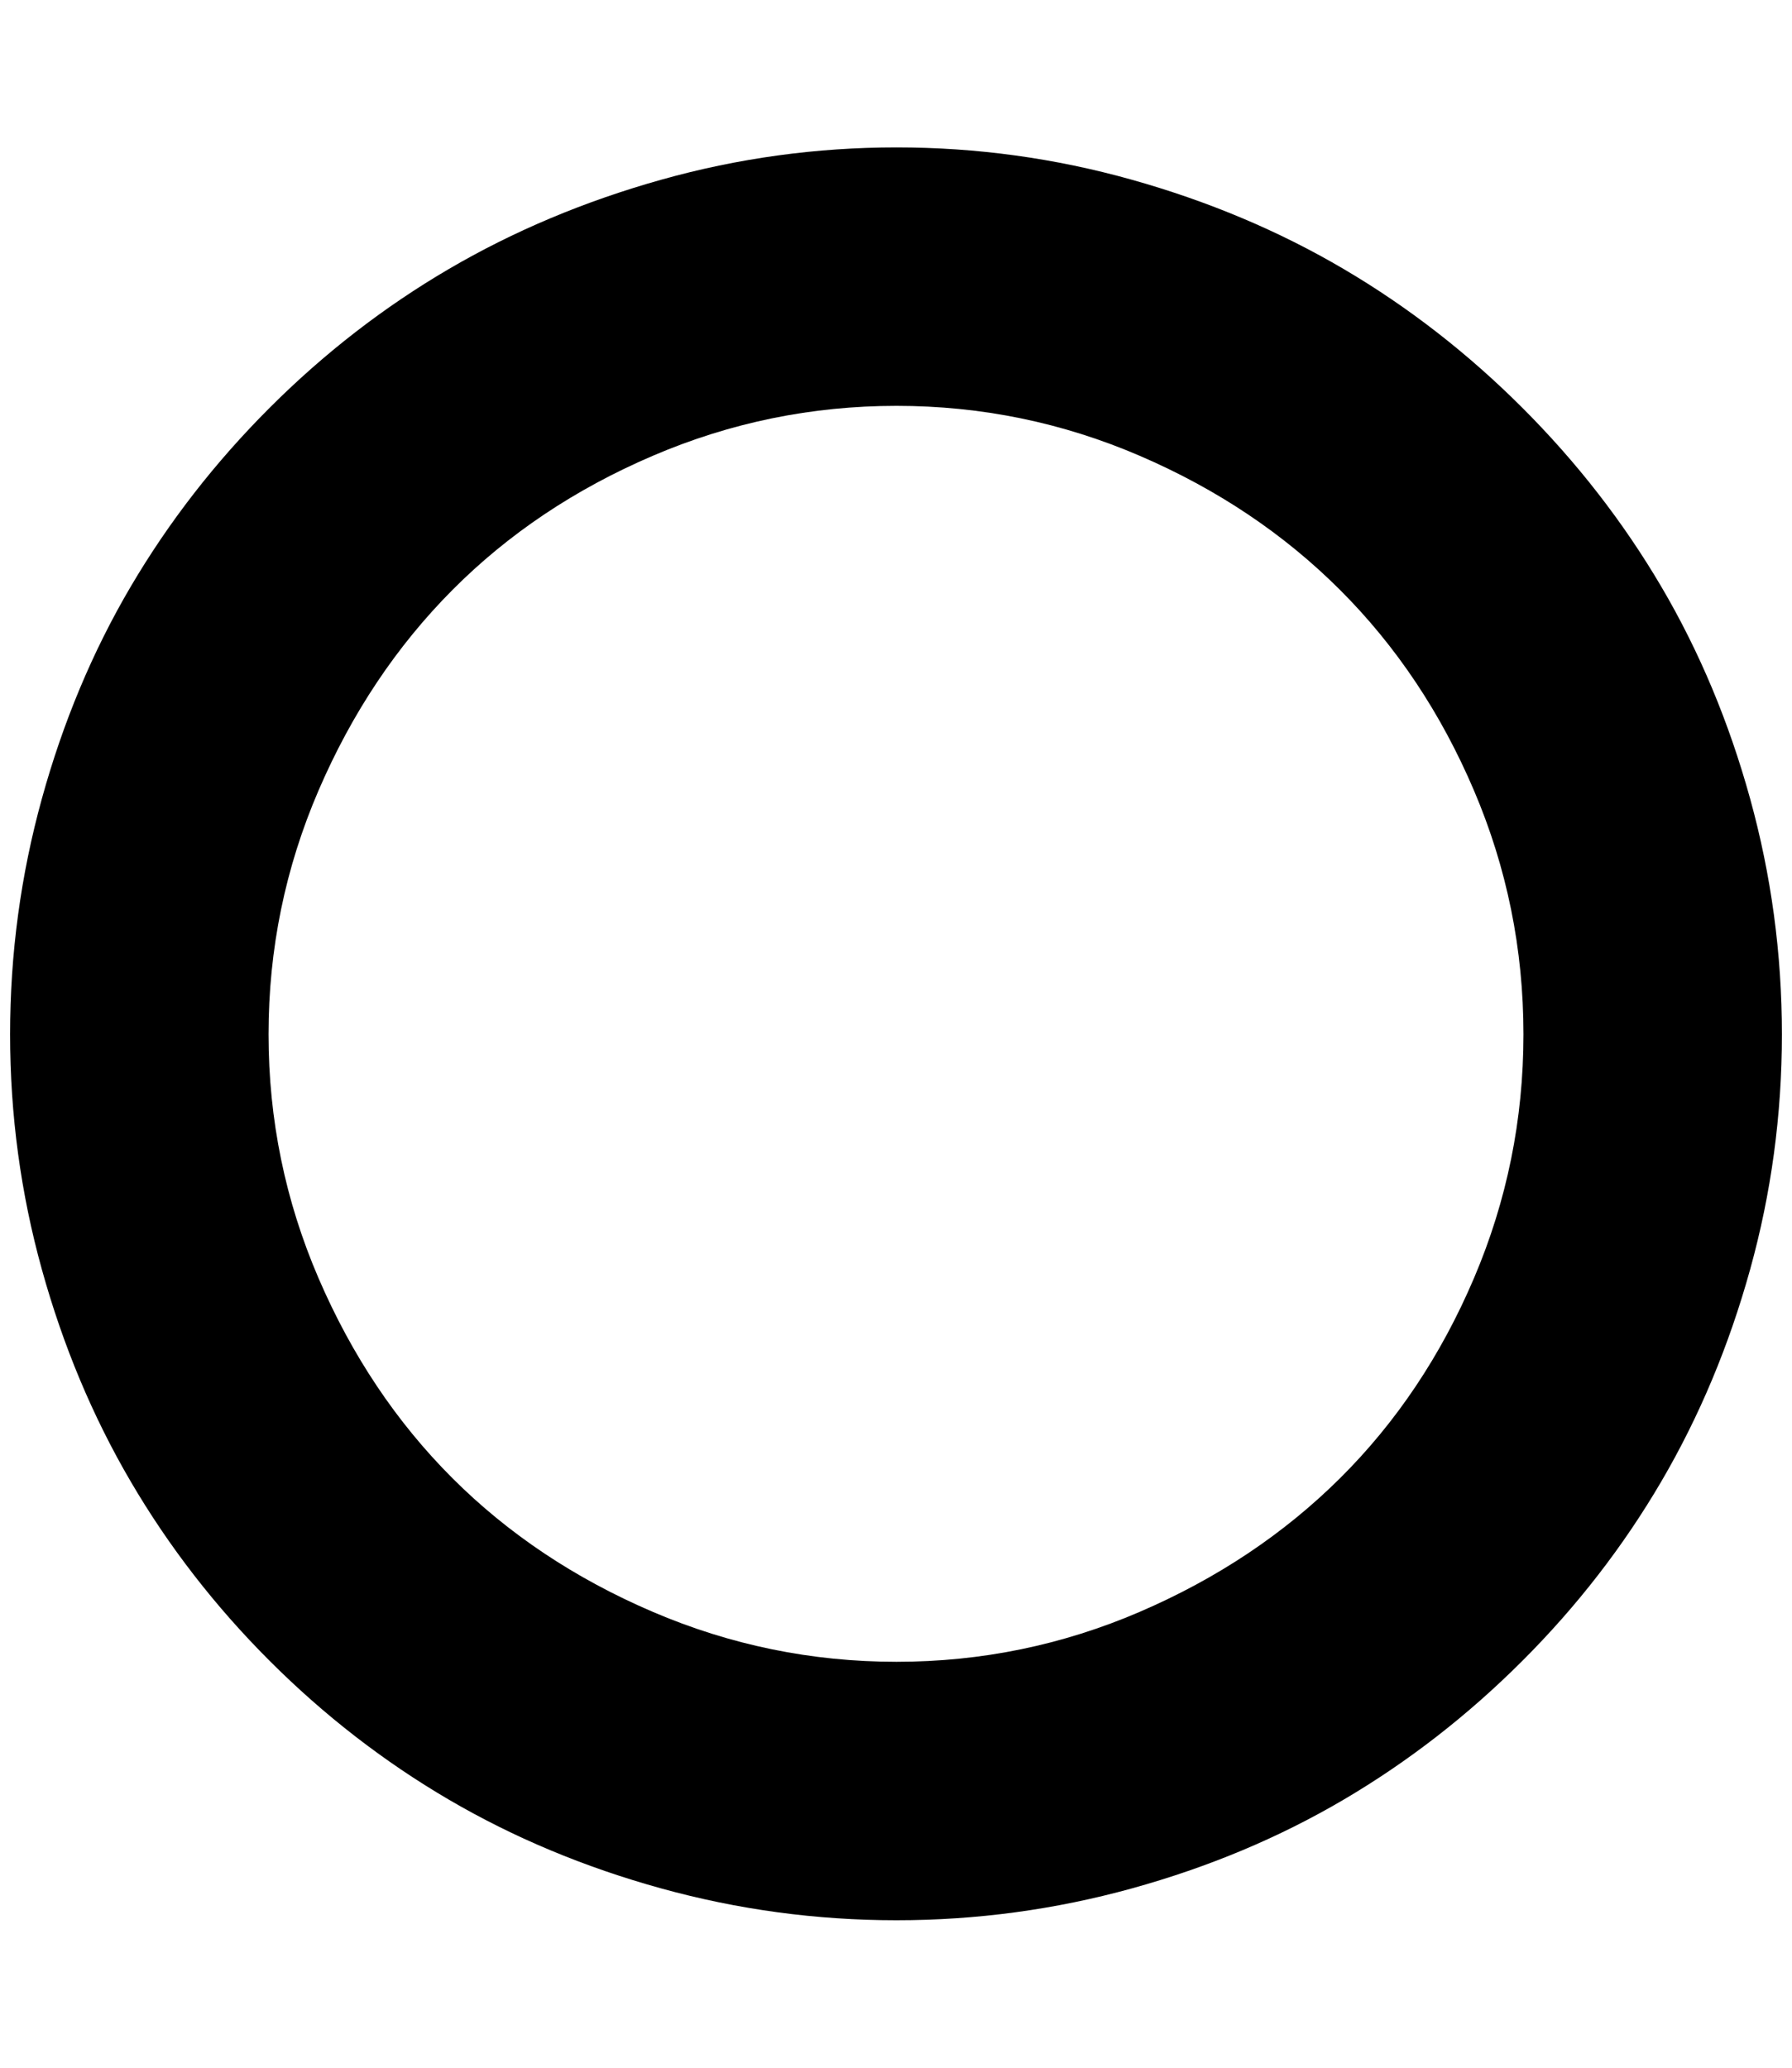<?xml version="1.0" standalone="no"?>
<!DOCTYPE svg PUBLIC "-//W3C//DTD SVG 1.1//EN" "http://www.w3.org/Graphics/SVG/1.1/DTD/svg11.dtd" >
<svg xmlns="http://www.w3.org/2000/svg" xmlns:xlink="http://www.w3.org/1999/xlink" version="1.1" viewBox="-10 0 1775 2048">
   <path fill="currentColor"
d="M878 402q-126 0 -241.5 49.5t-198.5 133t-132.5 198.5t-49.5 241.5t49.5 241.5t132.5 198t198.5 132.5t241.5 49.5t241 -49.5t198.5 -132.5t132.5 -198t49 -241.5t-49 -241.5t-132.5 -198.5t-198.5 -133t-241 -49.5zM1755 1024.5q0 119.5 -31.5 233t-88 210t-137.5 177.5
t-177 137.5t-210 88t-233 31.5t-233 -31.5t-210.5 -88t-177.5 -137.5t-137.5 -177.5t-88 -210t-31.5 -233t31.5 -233.5t88 -210t137.5 -177t177.5 -137.5t210.5 -88.5t233 -32t233 32t210 88.5t177 137.5t137.5 177t88 210t31.5 233.5z" />
</svg>
